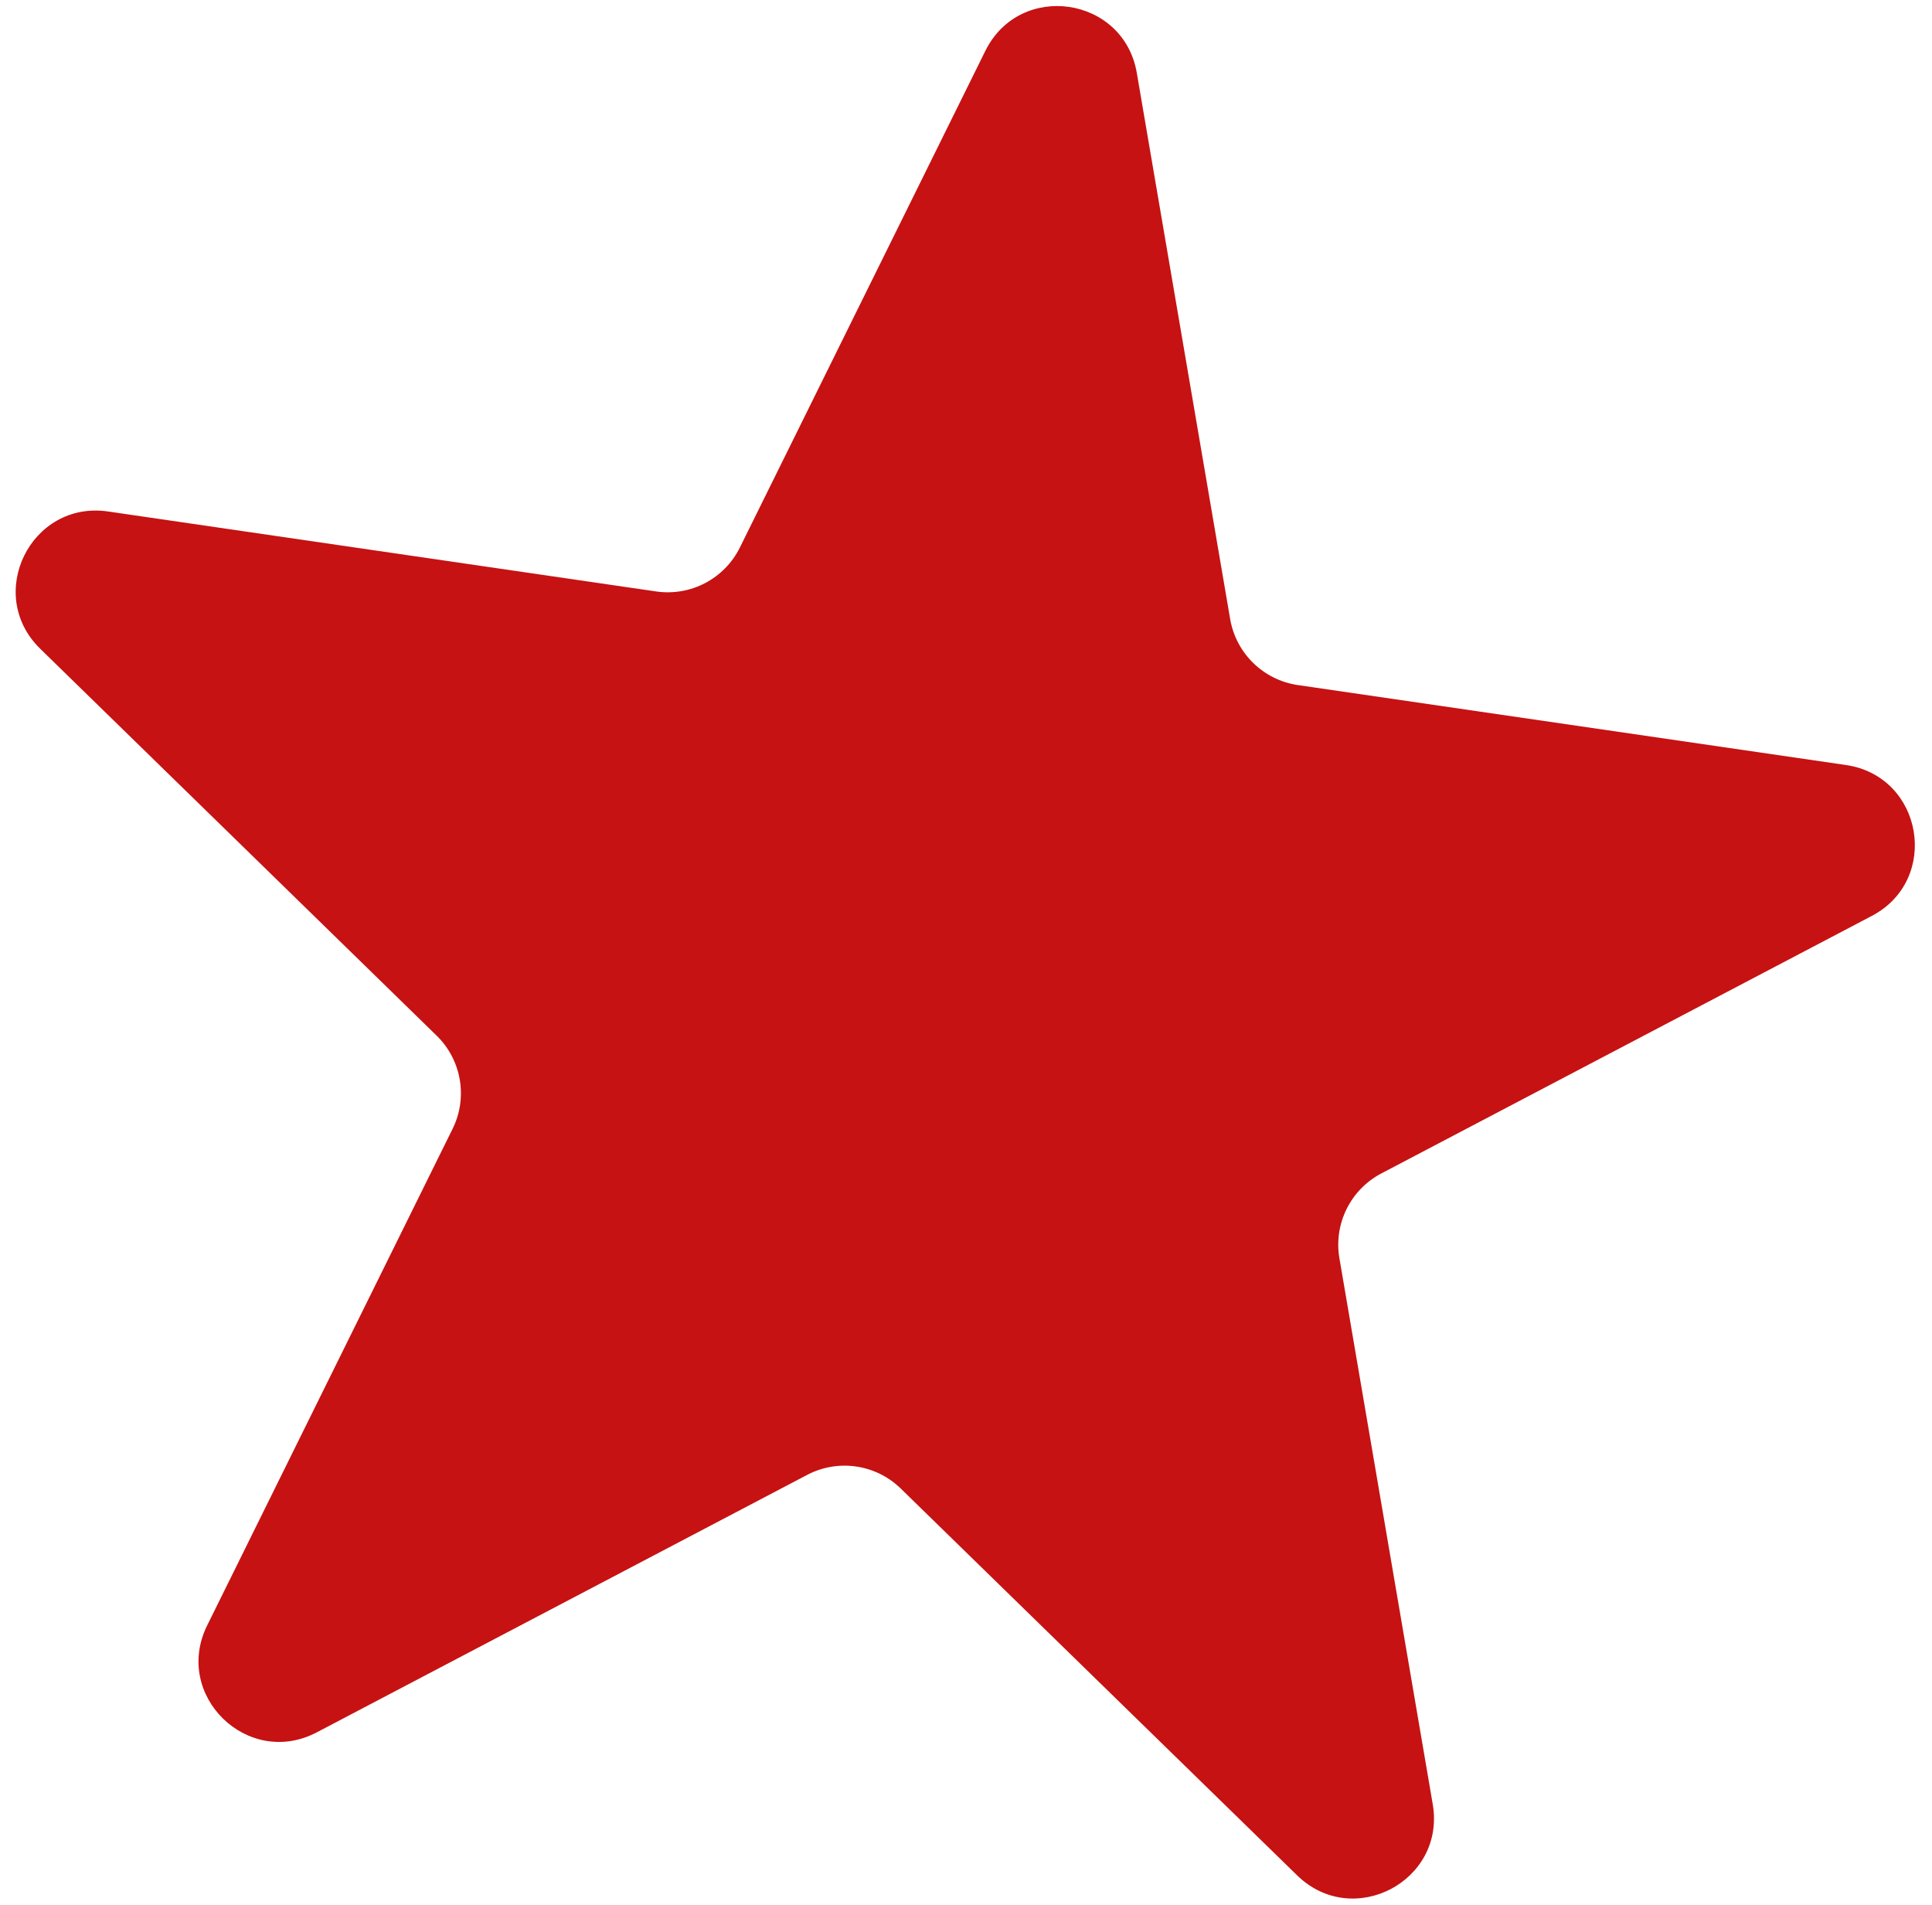 <svg width="72" height="71" viewBox="0 0 72 71" fill="none" xmlns="http://www.w3.org/2000/svg">
<path d="M53.394 67.236C53.883 70.1 50.421 71.918 48.341 69.888L33.569 55.473C32.639 54.565 31.23 54.36 30.079 54.964L11.805 64.558C9.231 65.909 6.433 63.178 7.721 60.573L16.866 42.069C17.442 40.904 17.202 39.5 16.271 38.593L1.499 24.177C-0.581 22.147 1.152 18.642 4.028 19.061L24.452 22.041C25.738 22.229 26.998 21.567 27.574 20.402L36.72 1.898C38.007 -0.708 41.877 -0.143 42.366 2.721L45.844 23.067C46.063 24.348 47.082 25.342 48.368 25.53L68.792 28.509C71.668 28.929 72.327 32.783 69.754 34.134L51.479 43.729C50.328 44.333 49.697 45.609 49.916 46.891L53.394 67.236Z" fill="#C61212"/>
</svg>
